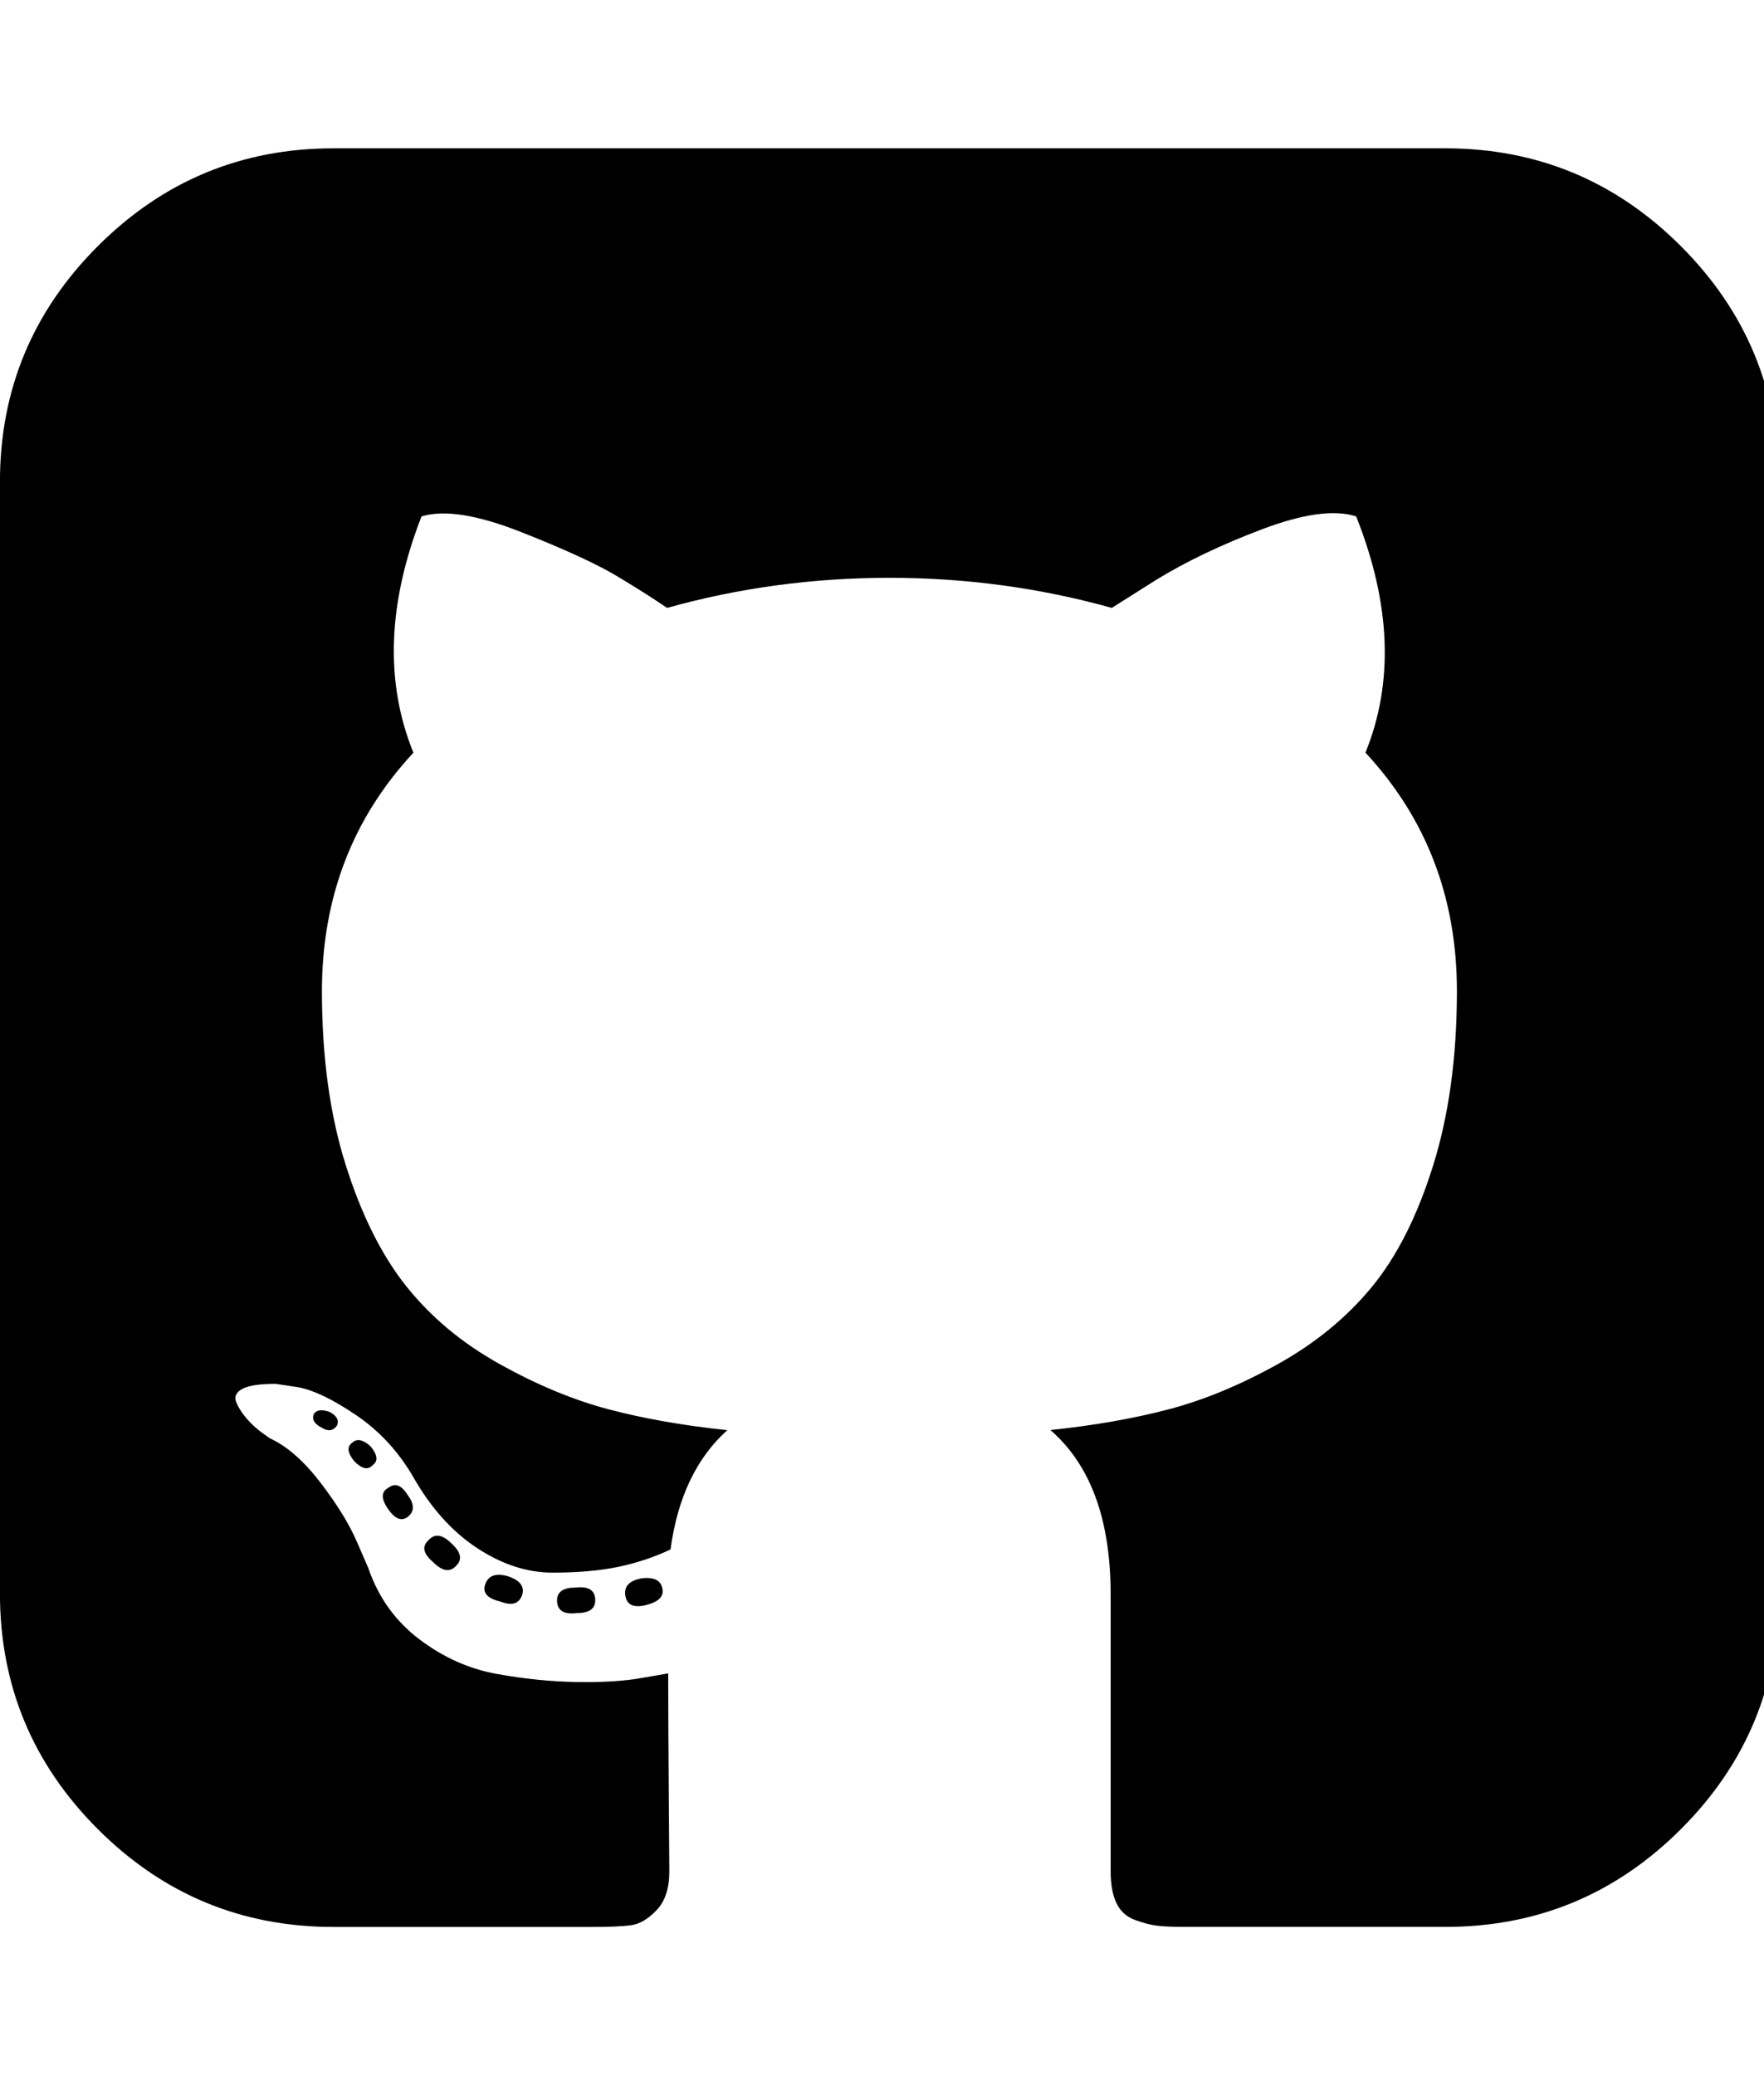 <?xml version="1.0" encoding="utf-8"?>
<!-- Generated by IcoMoon.io -->
<!DOCTYPE svg PUBLIC "-//W3C//DTD SVG 1.1//EN" "http://www.w3.org/Graphics/SVG/1.1/DTD/svg11.dtd">
<svg version="1.1" xmlns="http://www.w3.org/2000/svg" xmlns:xlink="http://www.w3.org/1999/xlink" width="34" height="40" viewBox="0 0 34 40">
<g>
</g>
	<path d="M8.795 30.179q-0.179 0.201-0.446-0.067-0.29-0.246-0.089-0.424 0.179-0.201 0.446 0.067 0.268 0.246 0.089 0.424zM7.857 28.817q0.201 0.268 0 0.424-0.179 0.134-0.379-0.156t0-0.402q0.201-0.156 0.379 0.134zM6.496 27.478q-0.112 0.156-0.29 0.045-0.223-0.112-0.156-0.268 0.067-0.112 0.29-0.045 0.223 0.112 0.156 0.268zM7.188 28.237q-0.134 0.156-0.357-0.067-0.201-0.246-0.045-0.357 0.134-0.134 0.357 0.067 0.201 0.246 0.045 0.357zM10.067 30.737q-0.089 0.268-0.424 0.134-0.379-0.089-0.29-0.335t0.424-0.156q0.357 0.112 0.29 0.357zM11.473 30.848q0 0.246-0.357 0.246-0.379 0.045-0.379-0.246 0-0.246 0.357-0.246 0.379-0.045 0.379 0.246zM12.768 30.625q0.045 0.223-0.313 0.313t-0.402-0.179 0.313-0.335q0.357-0.045 0.402 0.201zM34.286 9.286v21.429q0 2.656-1.886 4.542t-4.542 1.886h-5q-0.357 0-0.547-0.022t-0.435-0.112-0.357-0.324-0.112-0.614v-5.335q0-2.165-1.161-3.17 1.272-0.134 2.288-0.402t2.098-0.871 1.808-1.484 1.183-2.344 0.458-3.359q0-2.701-1.763-4.598 0.826-2.031-0.179-4.554-0.625-0.201-1.808 0.246t-2.054 0.982l-0.848 0.536q-2.076-0.58-4.286-0.58t-4.286 0.58q-0.357-0.246-0.949-0.603t-1.864-0.859-1.92-0.301q-0.982 2.522-0.156 4.554-1.763 1.897-1.763 4.598 0 1.897 0.458 3.348t1.172 2.344 1.797 1.496 2.098 0.871 2.288 0.402q-0.893 0.804-1.094 2.299-0.469 0.223-1.004 0.335t-1.272 0.112-1.462-0.48-1.239-1.395q-0.424-0.714-1.083-1.161t-1.105-0.536l-0.446-0.067q-0.469 0-0.647 0.1t-0.112 0.257 0.201 0.313 0.29 0.268l0.156 0.112q0.491 0.223 0.971 0.848t0.703 1.138l0.223 0.513q0.29 0.848 0.982 1.373t1.496 0.67 1.551 0.156 1.239-0.078l0.513-0.089q0 0.848 0.011 2.299t0.011 1.518q0 0.491-0.246 0.748t-0.491 0.29-0.737 0.033h-5q-2.656 0-4.542-1.886t-1.886-4.542v-21.429q0-2.656 1.886-4.542t4.542-1.886h21.429q2.656 0 4.542 1.886t1.886 4.542z" fill="#000000" />
</svg>

